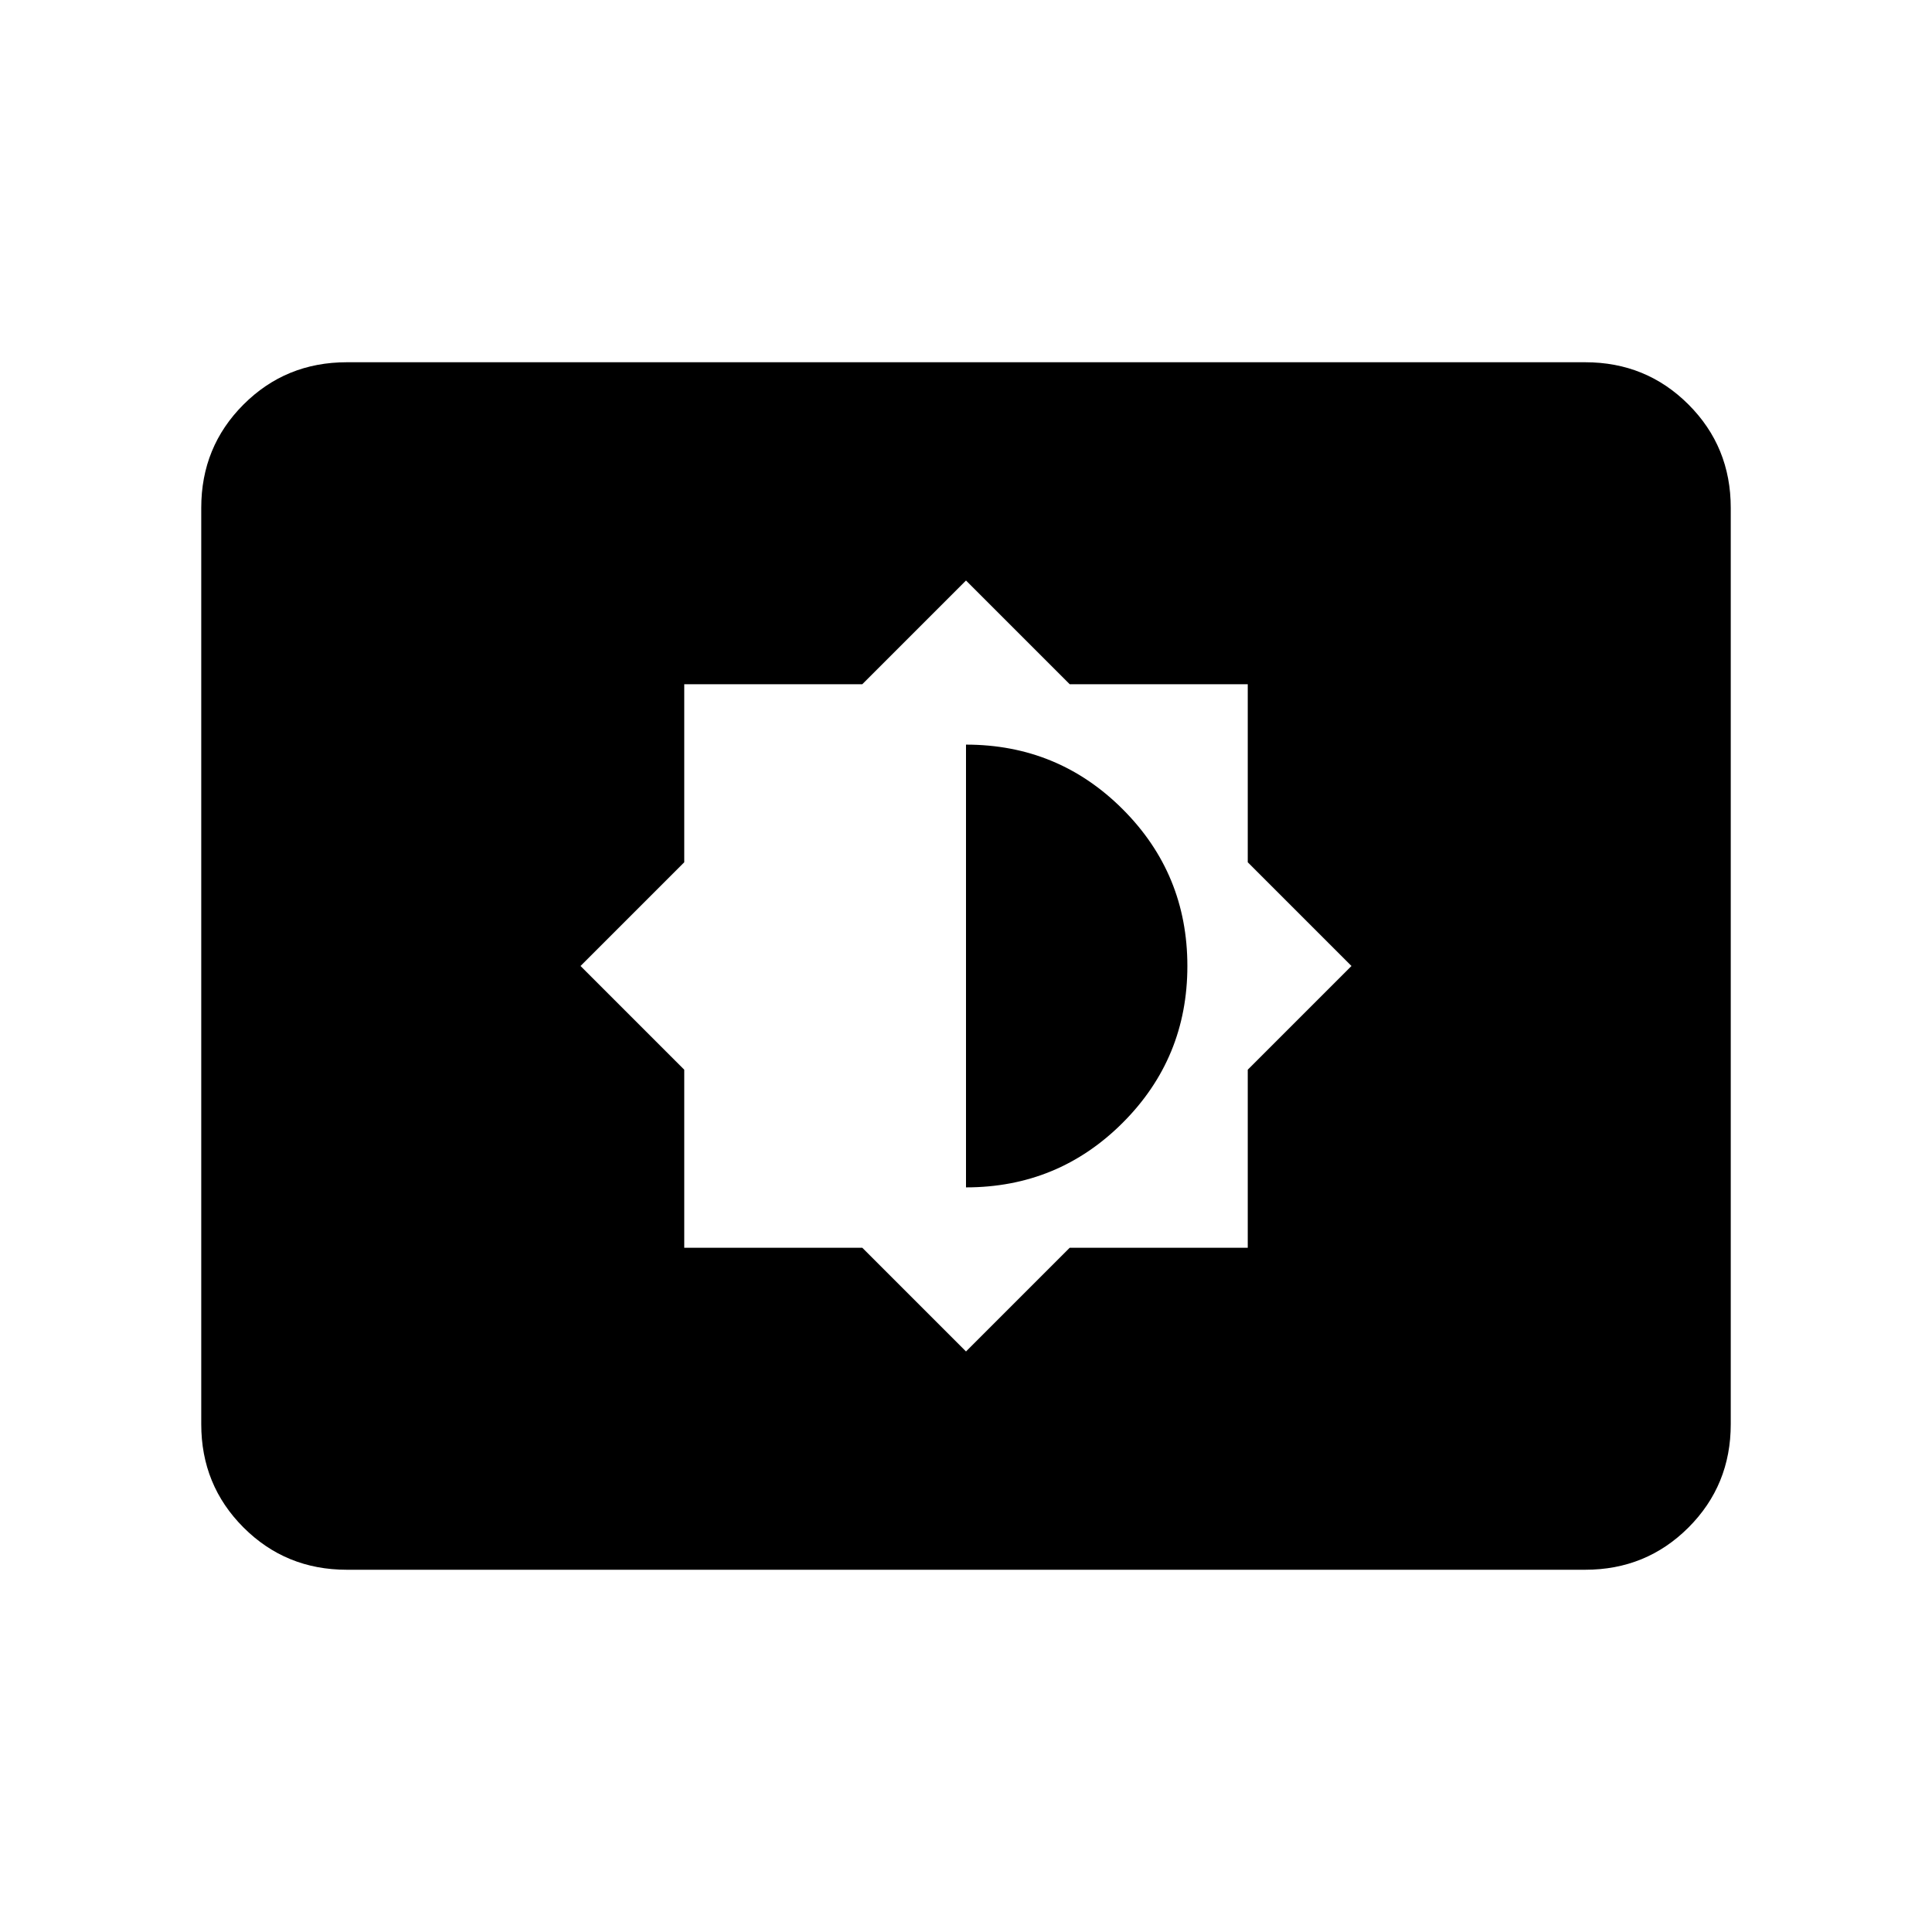 <svg xmlns="http://www.w3.org/2000/svg" height="24" viewBox="0 -960 960 960" width="24"><path d="M480-288.46 531.54-340H620v-88.46L671.54-480 620-531.54V-620h-88.46L480-671.54 428.46-620H340v88.46L288.46-480 340-428.46V-340h88.46L480-288.46Zm0-81.54v-220q45.77 0 77.88 32.12Q590-525.77 590-480q0 45.77-32.12 77.88Q525.77-370 480-370ZM172.31-180Q142-180 121-201q-21-21-21-51.31v-455.38Q100-738 121-759q21-21 51.31-21h615.38Q818-780 839-759q21 21 21 51.31v455.38Q860-222 839-201q-21 21-51.31 21H172.31Z"/></svg>
